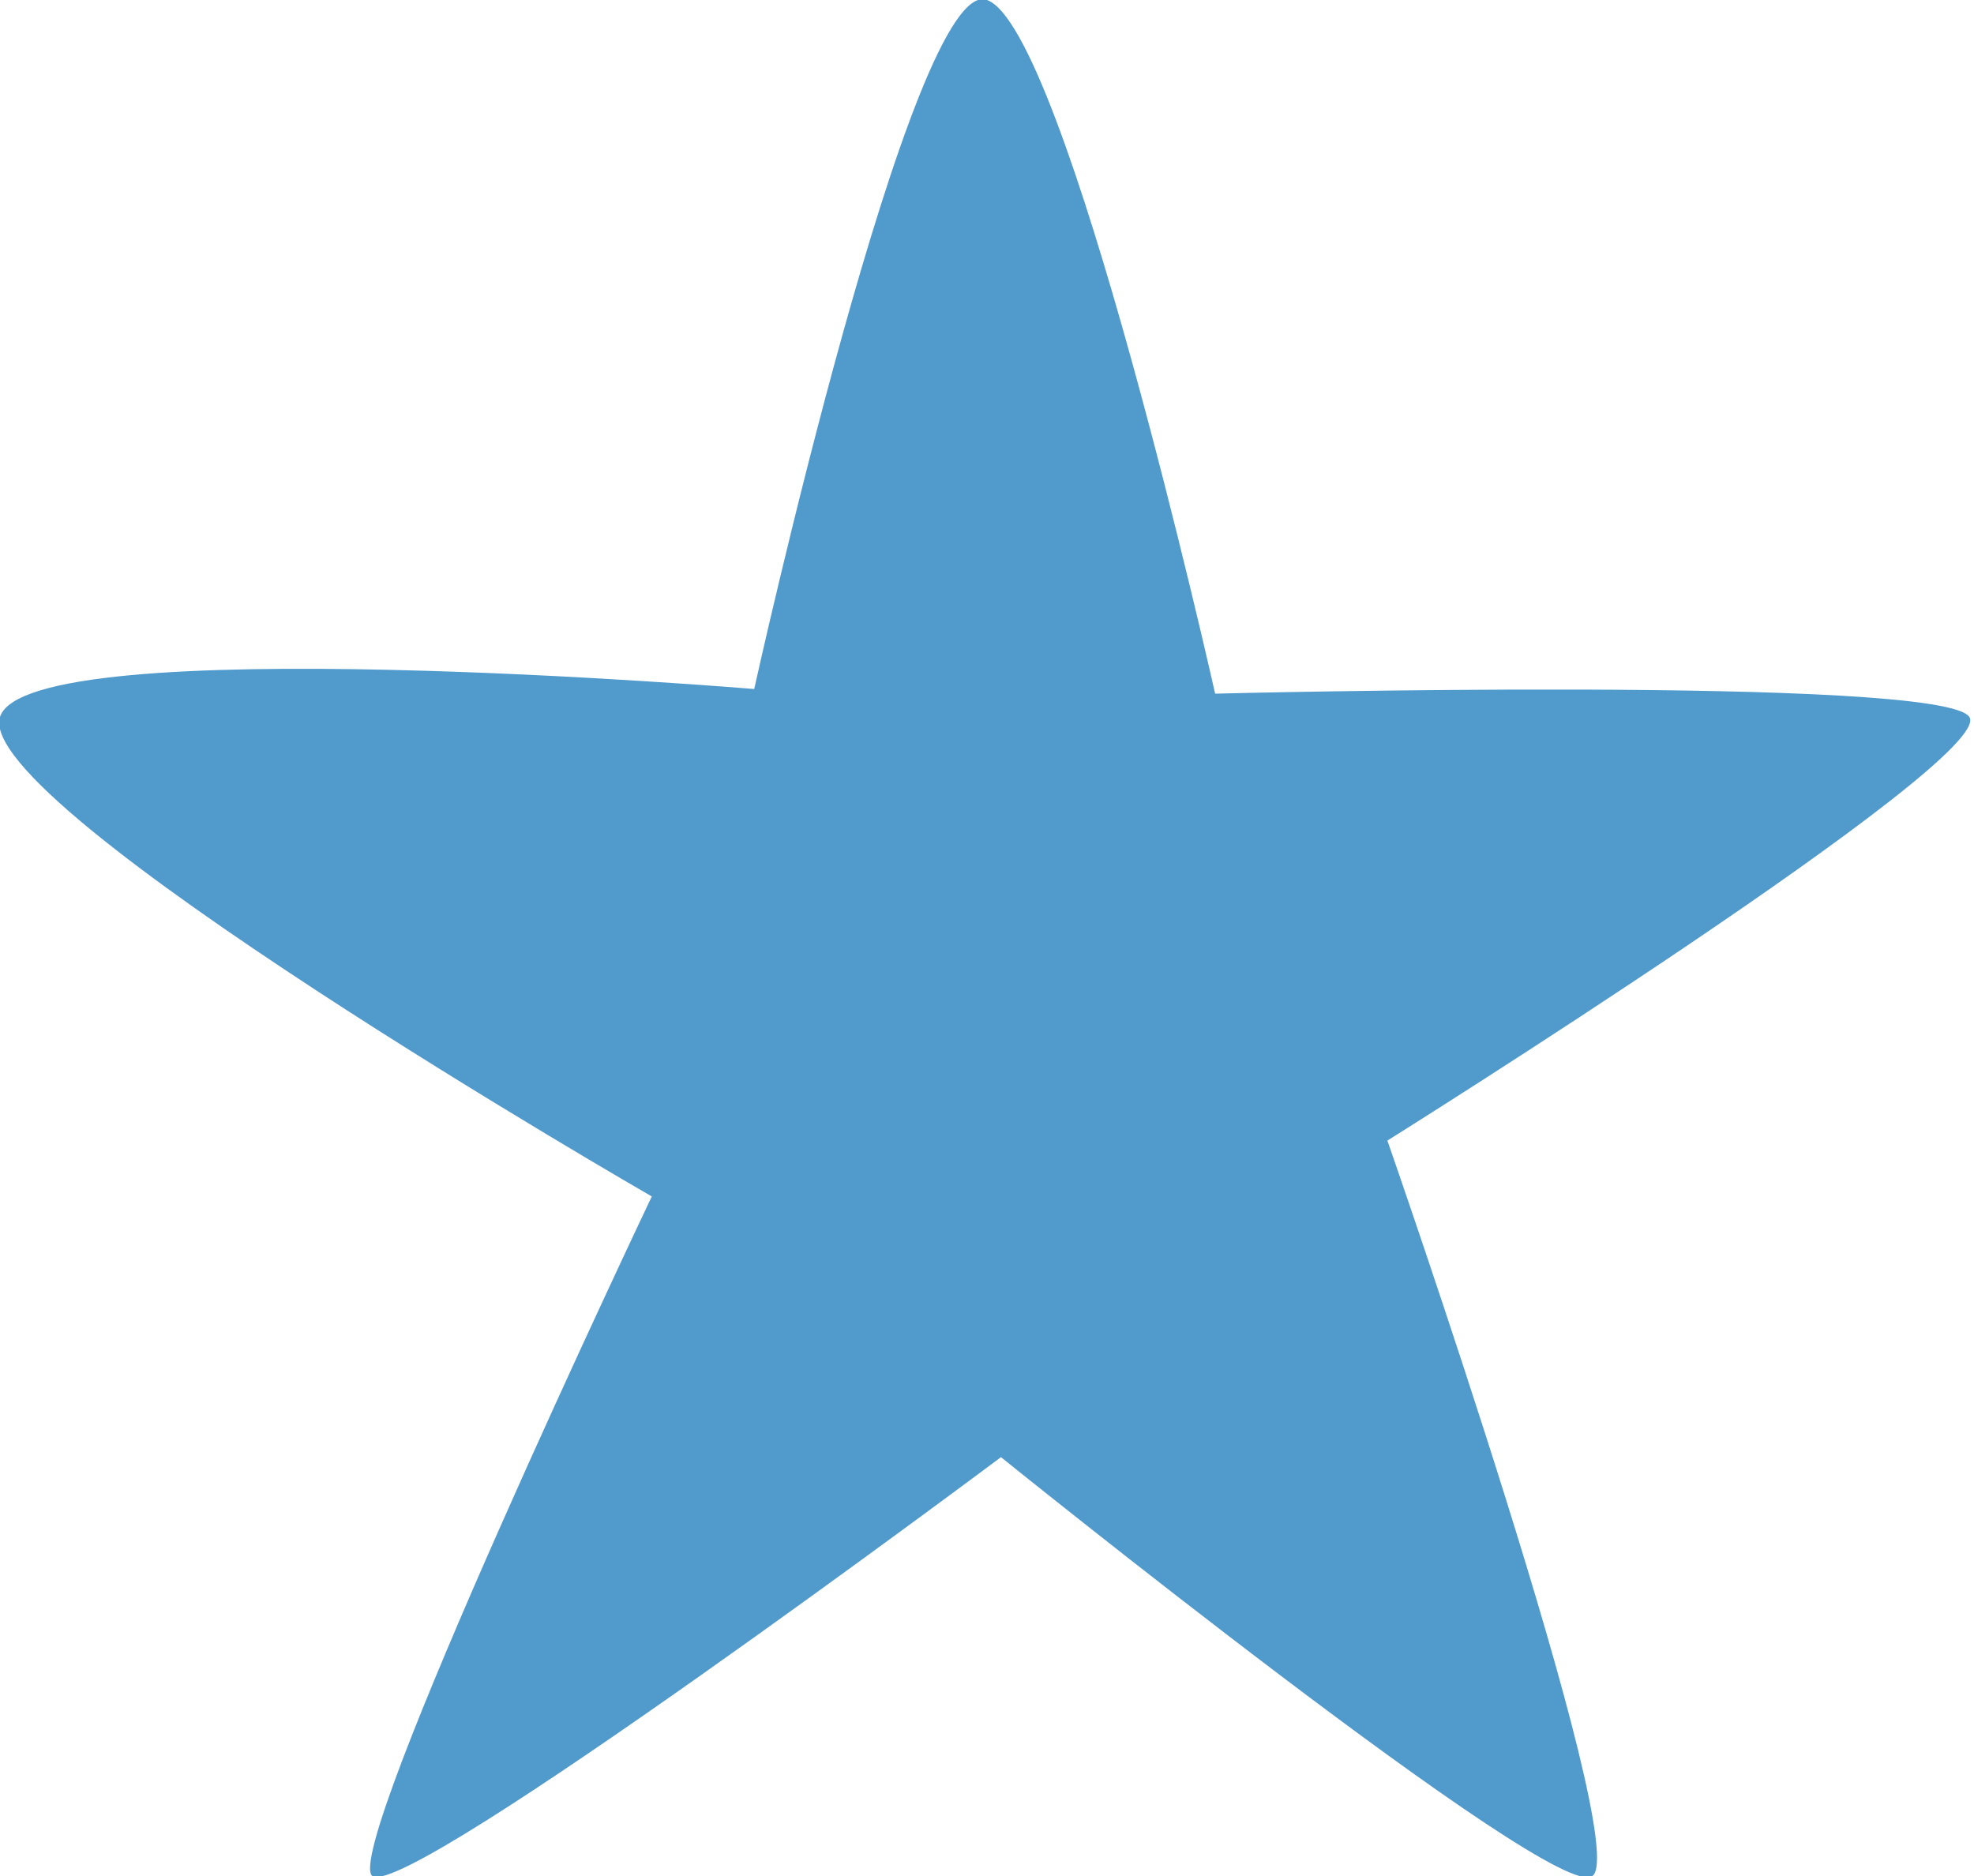 <?xml version="1.0" encoding="utf-8"?>
<!-- Generator: Adobe Illustrator 26.0.0, SVG Export Plug-In . SVG Version: 6.00 Build 0)  -->
<svg version="1.1" id="Capa_1" xmlns="http://www.w3.org/2000/svg" xmlns:xlink="http://www.w3.org/1999/xlink" x="0px" y="0px"
	 viewBox="0 0 42.4 40.3" style="enable-background:new 0 0 42.4 40.3;" xml:space="preserve">
<style type="text/css">
	.st0{fill:#519ACC;}
</style>
<path class="st0" d="M21.2,0c1.7,0.6,4.9,14.9,4.9,14.9s15.6-0.4,16.2,0.5c0.6,0.9-12.5,9.1-12.5,9.1s5.3,15.2,4.4,15.8
	c-0.8,0.6-12.7-9-12.7-9s-12.7,9.5-13.5,9C7.3,39.8,14,25.7,14,25.7S-0.6,17.3,0,15.4s16.2-0.6,16.2-0.6S19.6-0.6,21.2,0z"/>
</svg>

